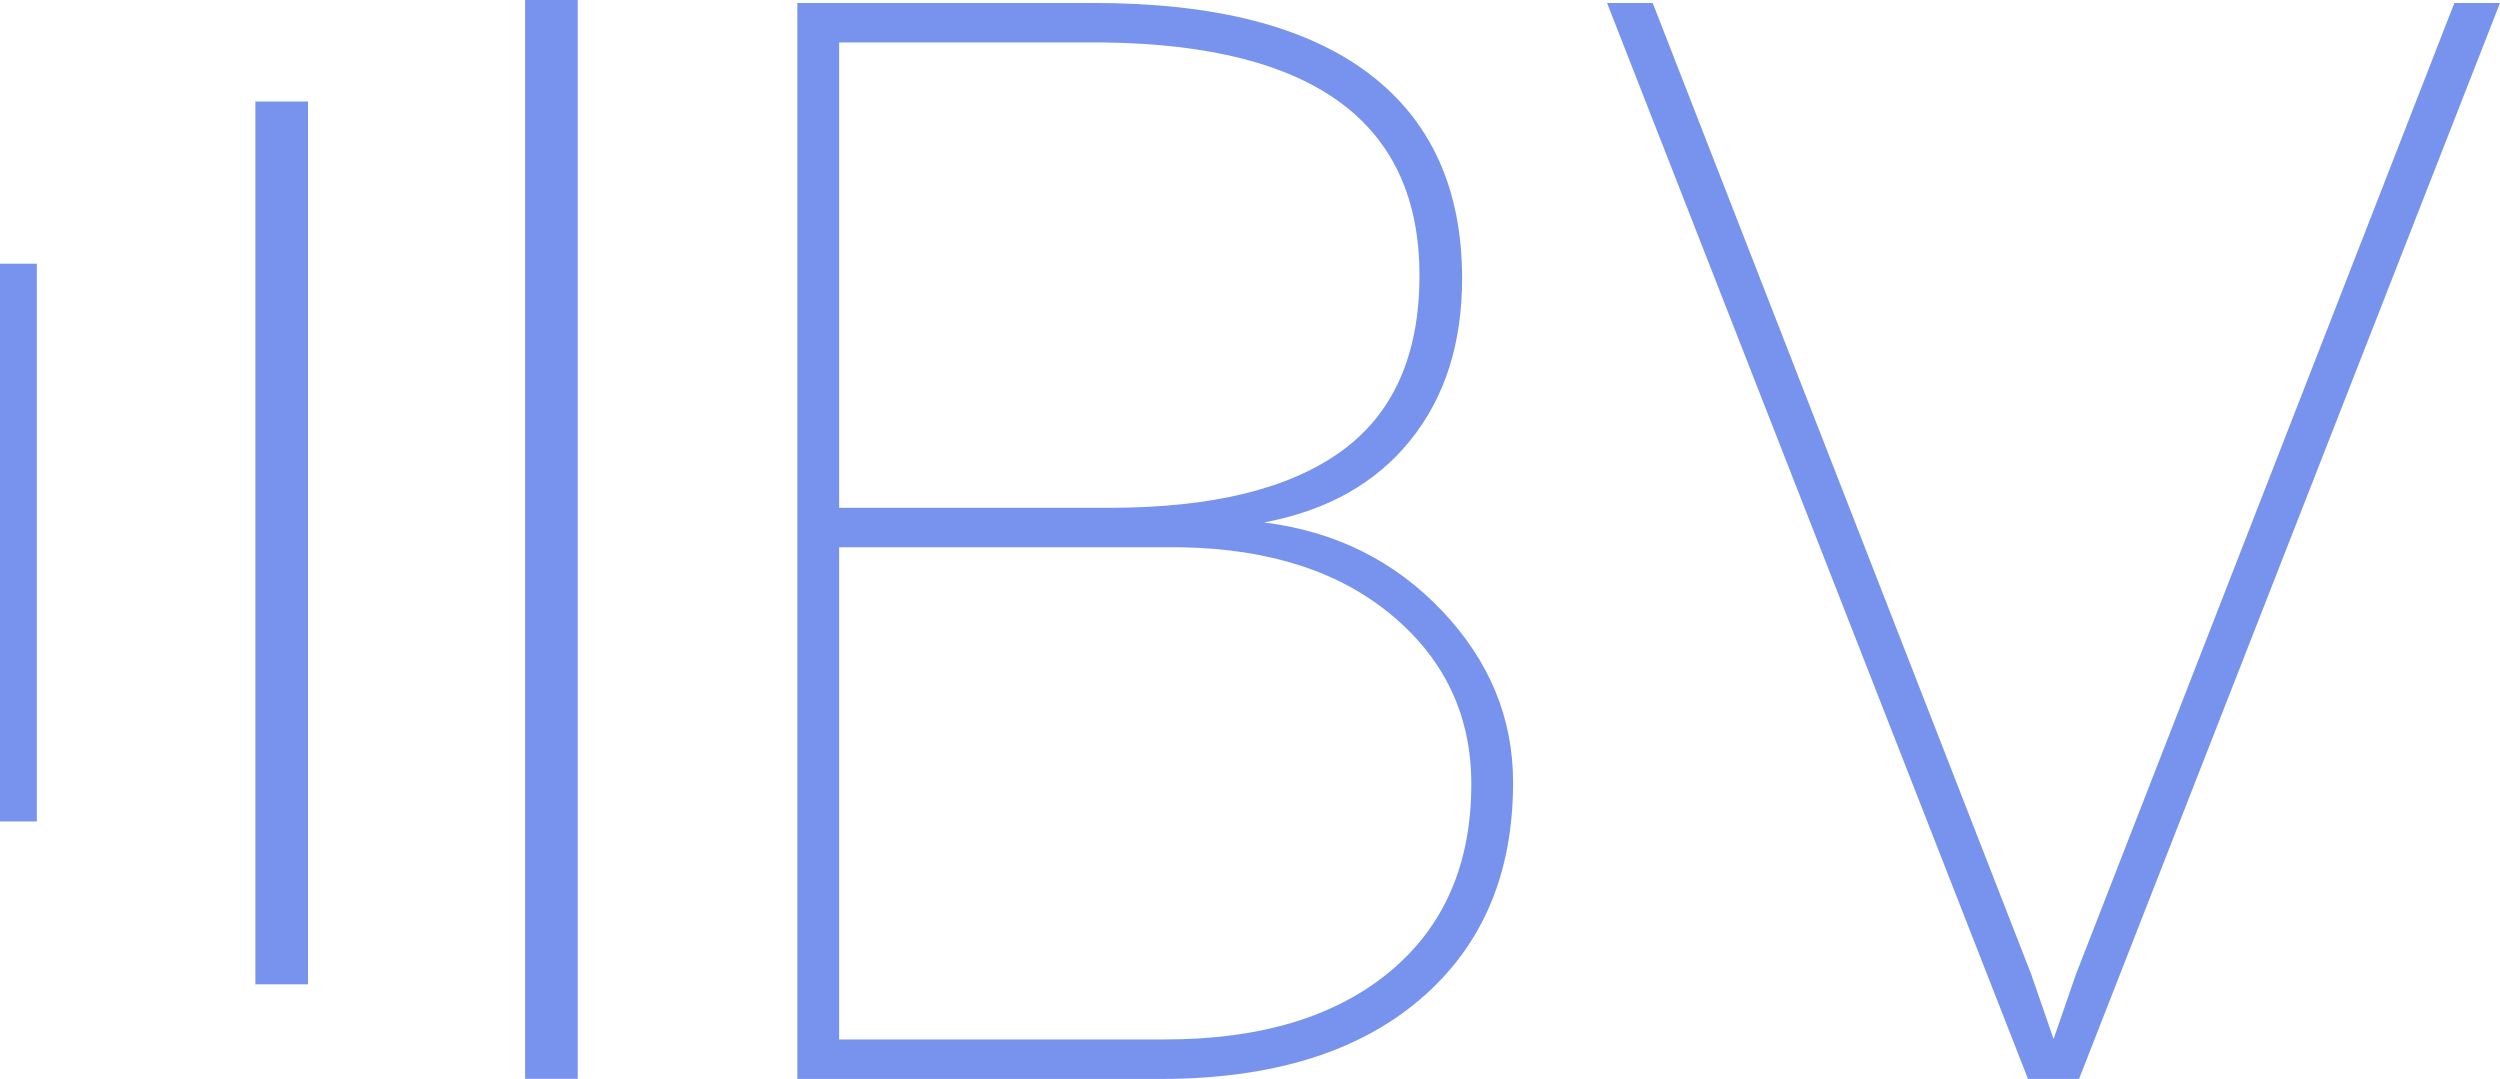 <svg width="95" height="41" viewBox="0 0 95 41" fill="none" xmlns="http://www.w3.org/2000/svg">
<g clip-path="url(#clip0)">
<path d="M30.299 41V0.113H41.563C46.17 0.113 49.654 1.007 52.017 2.795C54.379 4.583 55.56 7.18 55.56 10.587C55.56 13.058 54.903 15.108 53.59 16.736C52.276 18.365 50.424 19.404 48.032 19.853C50.737 20.19 52.992 21.309 54.795 23.209C56.599 25.109 57.5 27.287 57.497 29.741C57.497 33.224 56.316 35.972 53.953 37.984C51.591 39.996 48.303 41.001 44.089 41H30.299ZM31.887 19.297H42.149C46.05 19.297 48.99 18.58 50.97 17.147C52.95 15.714 53.94 13.488 53.94 10.469C53.94 4.659 49.931 1.707 41.914 1.613H31.887V19.297ZM31.887 20.797V39.499H44.266C47.893 39.499 50.74 38.642 52.808 36.927C54.876 35.212 55.91 32.835 55.91 29.795C55.91 27.208 54.91 25.075 52.911 23.397C50.911 21.719 48.236 20.852 44.883 20.797H31.887Z" fill="#7793ED"/>
<path d="M77.182 37.013L78.036 39.484L78.89 37.013L93.266 0.113H95L79.004 41H77.064L61.068 0.113H62.803L77.182 37.013Z" fill="#7793ED"/>
<path d="M20.954 0V40.995" stroke="#7793ED" stroke-width="2" stroke-miterlimit="10"/>
<path d="M10.704 3.858V37.404" stroke="#7793ED" stroke-width="2" stroke-miterlimit="10"/>
<path d="M0.4 10.021V31.215" stroke="#7793ED" stroke-width="2" stroke-miterlimit="10"/>
</g>
<defs>
<clipPath id="clip0">
<rect width="95" height="41" fill="white"/>
</clipPath>
</defs>
</svg>
